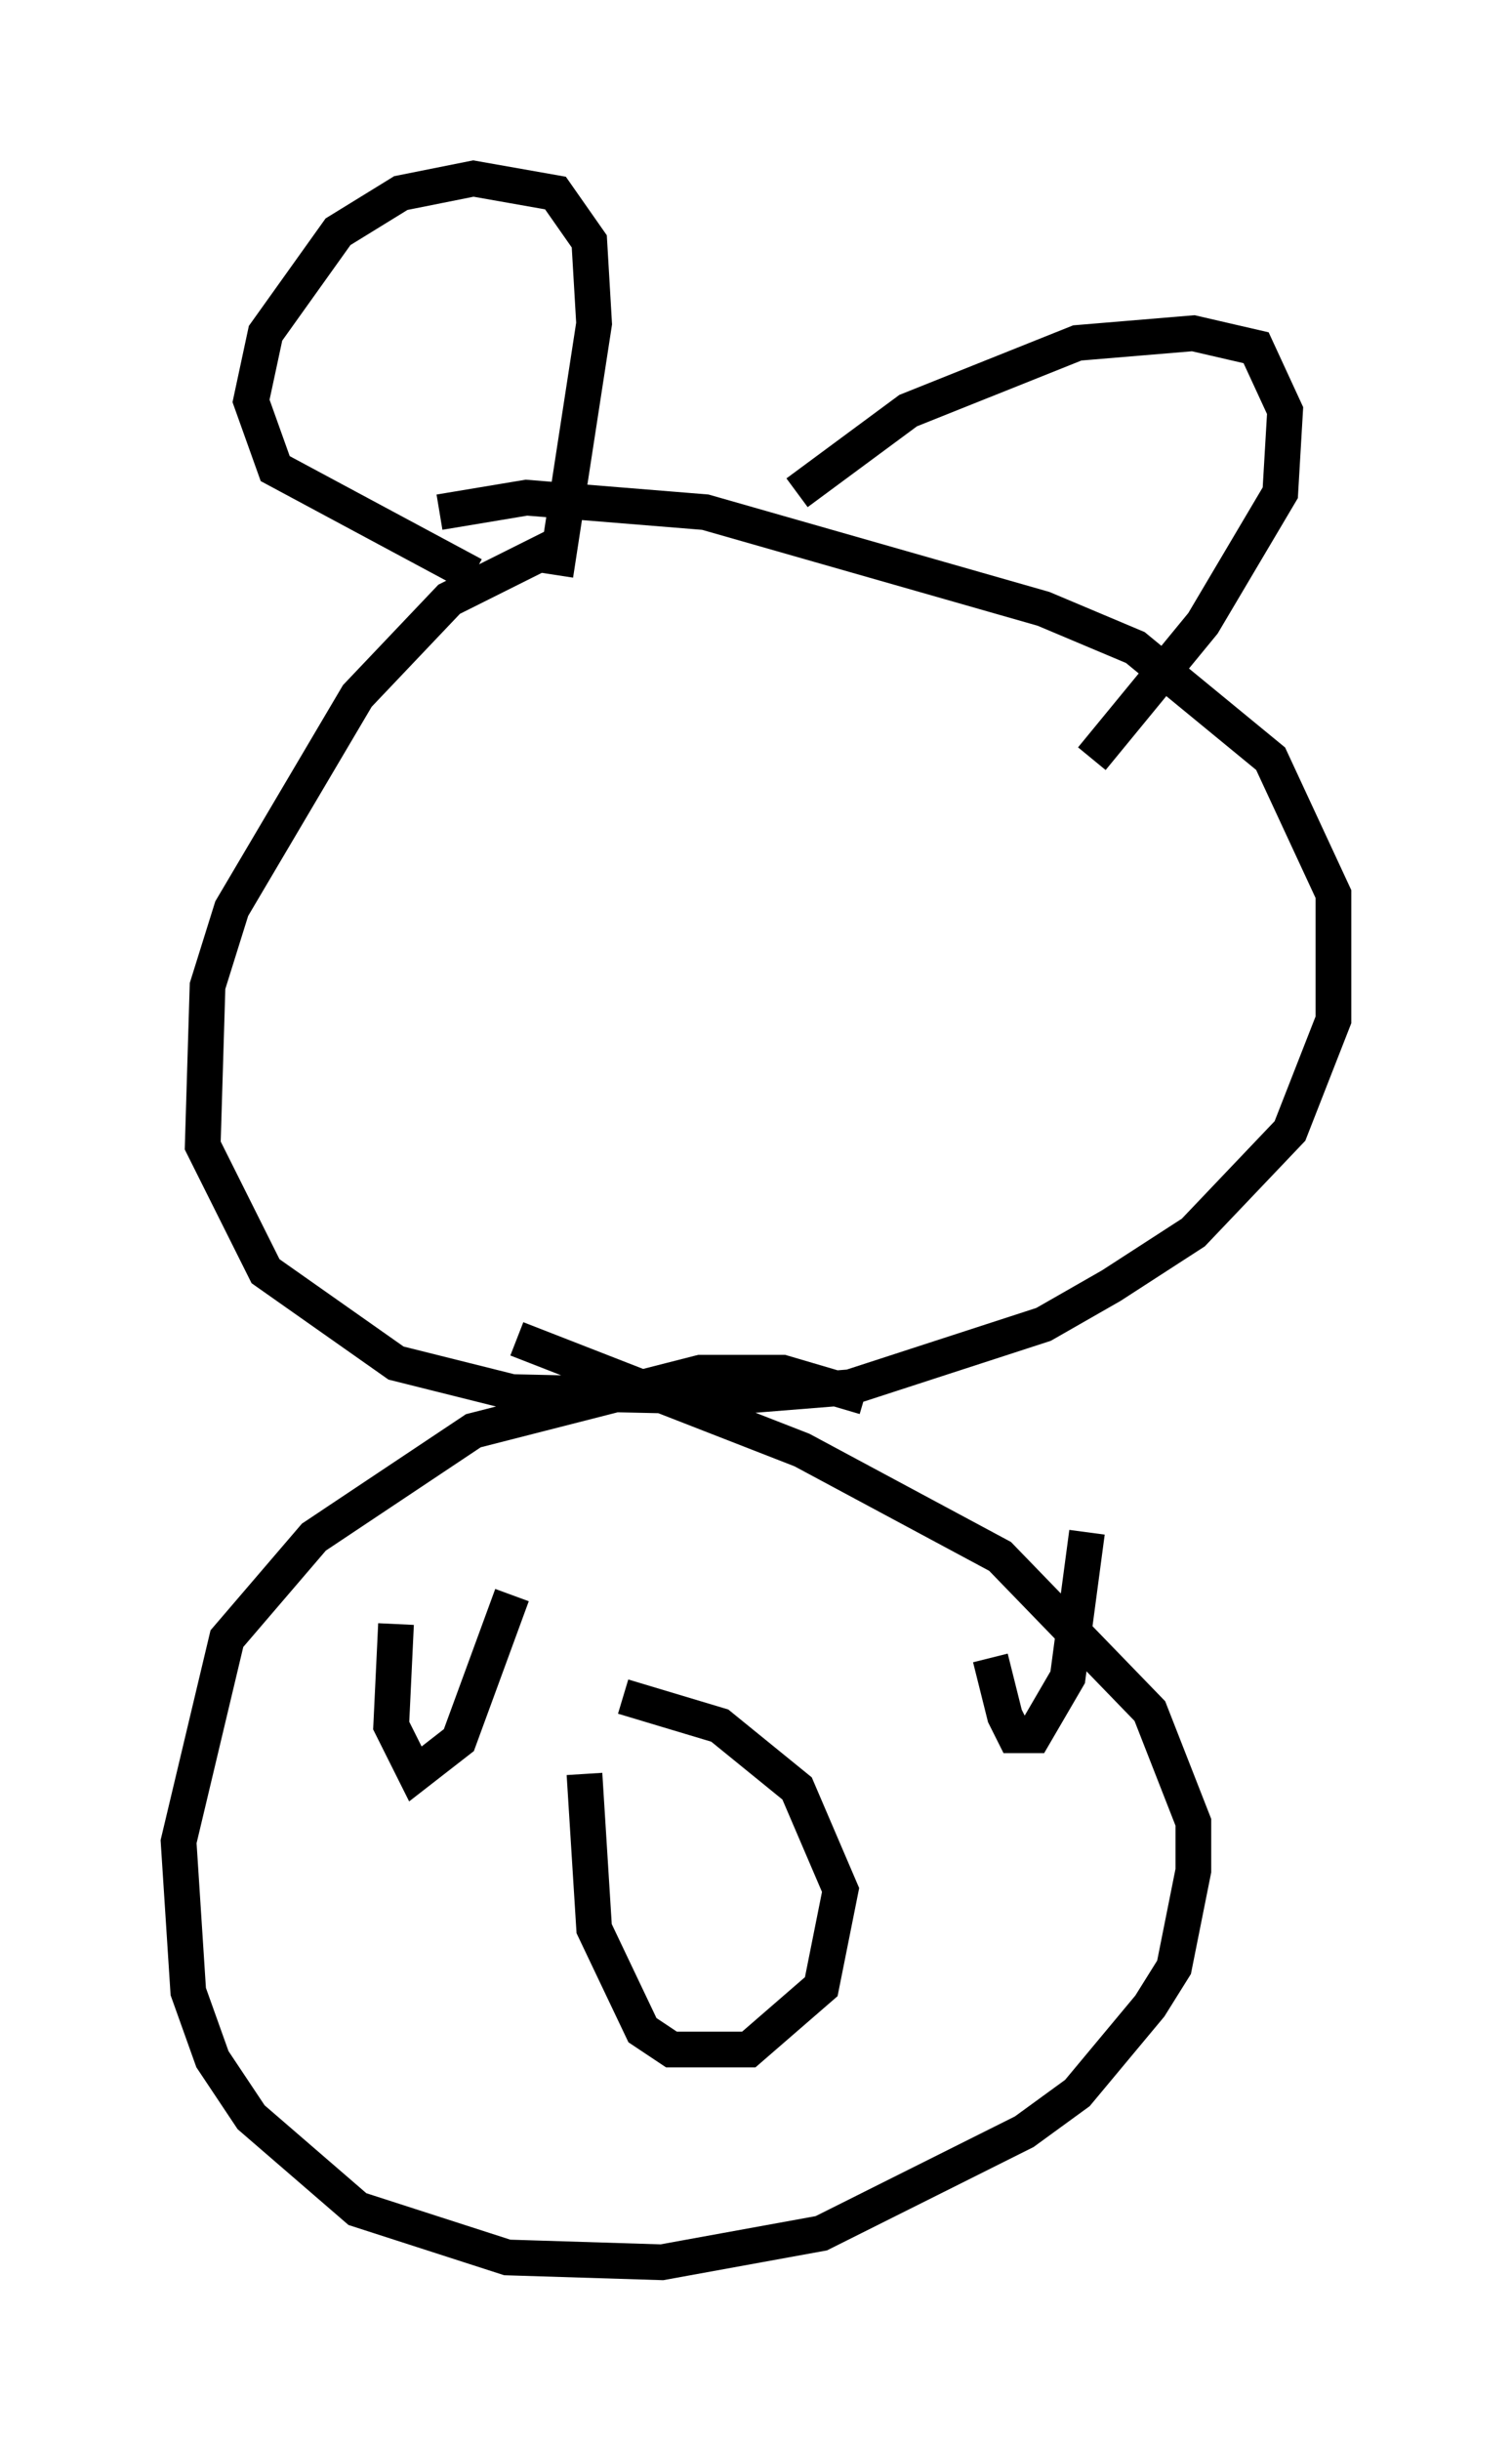 <?xml version="1.0" encoding="utf-8" ?>
<svg baseProfile="full" height="68.321" version="1.1" width="42.341" xmlns="http://www.w3.org/2000/svg" xmlns:ev="http://www.w3.org/2001/xml-events" xmlns:xlink="http://www.w3.org/1999/xlink"><defs /><rect fill="white" height="68.321" width="42.341" x="0" y="0" /><path d="M17.449, 15.149 m-1.894, 0.135 l-2.977, 1.488 -2.571, 2.706 l-3.518, 5.954 -0.677, 2.165 l-0.135, 4.465 1.759, 3.518 l3.654, 2.571 3.248, 0.812 l6.089, 0.135 3.383, -0.271 l5.413, -1.759 1.894, -1.083 l2.3, -1.488 2.706, -2.842 l1.218, -3.112 0.0, -3.518 l-1.759, -3.789 -3.789, -3.112 l-2.571, -1.083 -9.472, -2.706 l-5.007, -0.406 -2.436, 0.406 m11.908, 24.763 l-2.3, -0.677 -2.3, 0.0 l-6.36, 1.624 -4.465, 2.977 l-2.436, 2.842 -1.353, 5.683 l0.271, 4.195 0.677, 1.894 l1.083, 1.624 2.977, 2.571 l4.195, 1.353 4.33, 0.135 l4.465, -0.812 5.683, -2.842 l1.488, -1.083 2.03, -2.436 l0.677, -1.083 0.541, -2.706 l0.0, -1.353 -1.218, -3.112 l-4.195, -4.33 -5.548, -2.977 l-7.984, -3.112 m1.894, 12.178 l0.271, 4.33 1.353, 2.842 l0.812, 0.541 2.165, 0.0 l2.03, -1.759 0.541, -2.706 l-1.218, -2.842 -2.165, -1.759 l-2.706, -0.812 m-6.36, -2.03 l-0.135, 2.842 0.677, 1.353 l1.218, -0.947 1.488, -4.059 m13.396, 1.759 l0.406, 1.624 0.271, 0.541 l0.541, 0.0 0.947, -1.624 l0.541, -4.059 m-17.185, -26.793 l-5.548, -2.977 -0.677, -1.894 l0.406, -1.894 2.03, -2.842 l1.759, -1.083 2.03, -0.406 l2.3, 0.406 0.947, 1.353 l0.135, 2.3 -1.083, 7.036 m6.766, -2.3 l3.112, -2.3 4.736, -1.894 l3.248, -0.271 1.759, 0.406 l0.812, 1.759 -0.135, 2.3 l-2.165, 3.654 -3.112, 3.789 " fill="none" stroke="black" stroke-width="1" /></svg>
